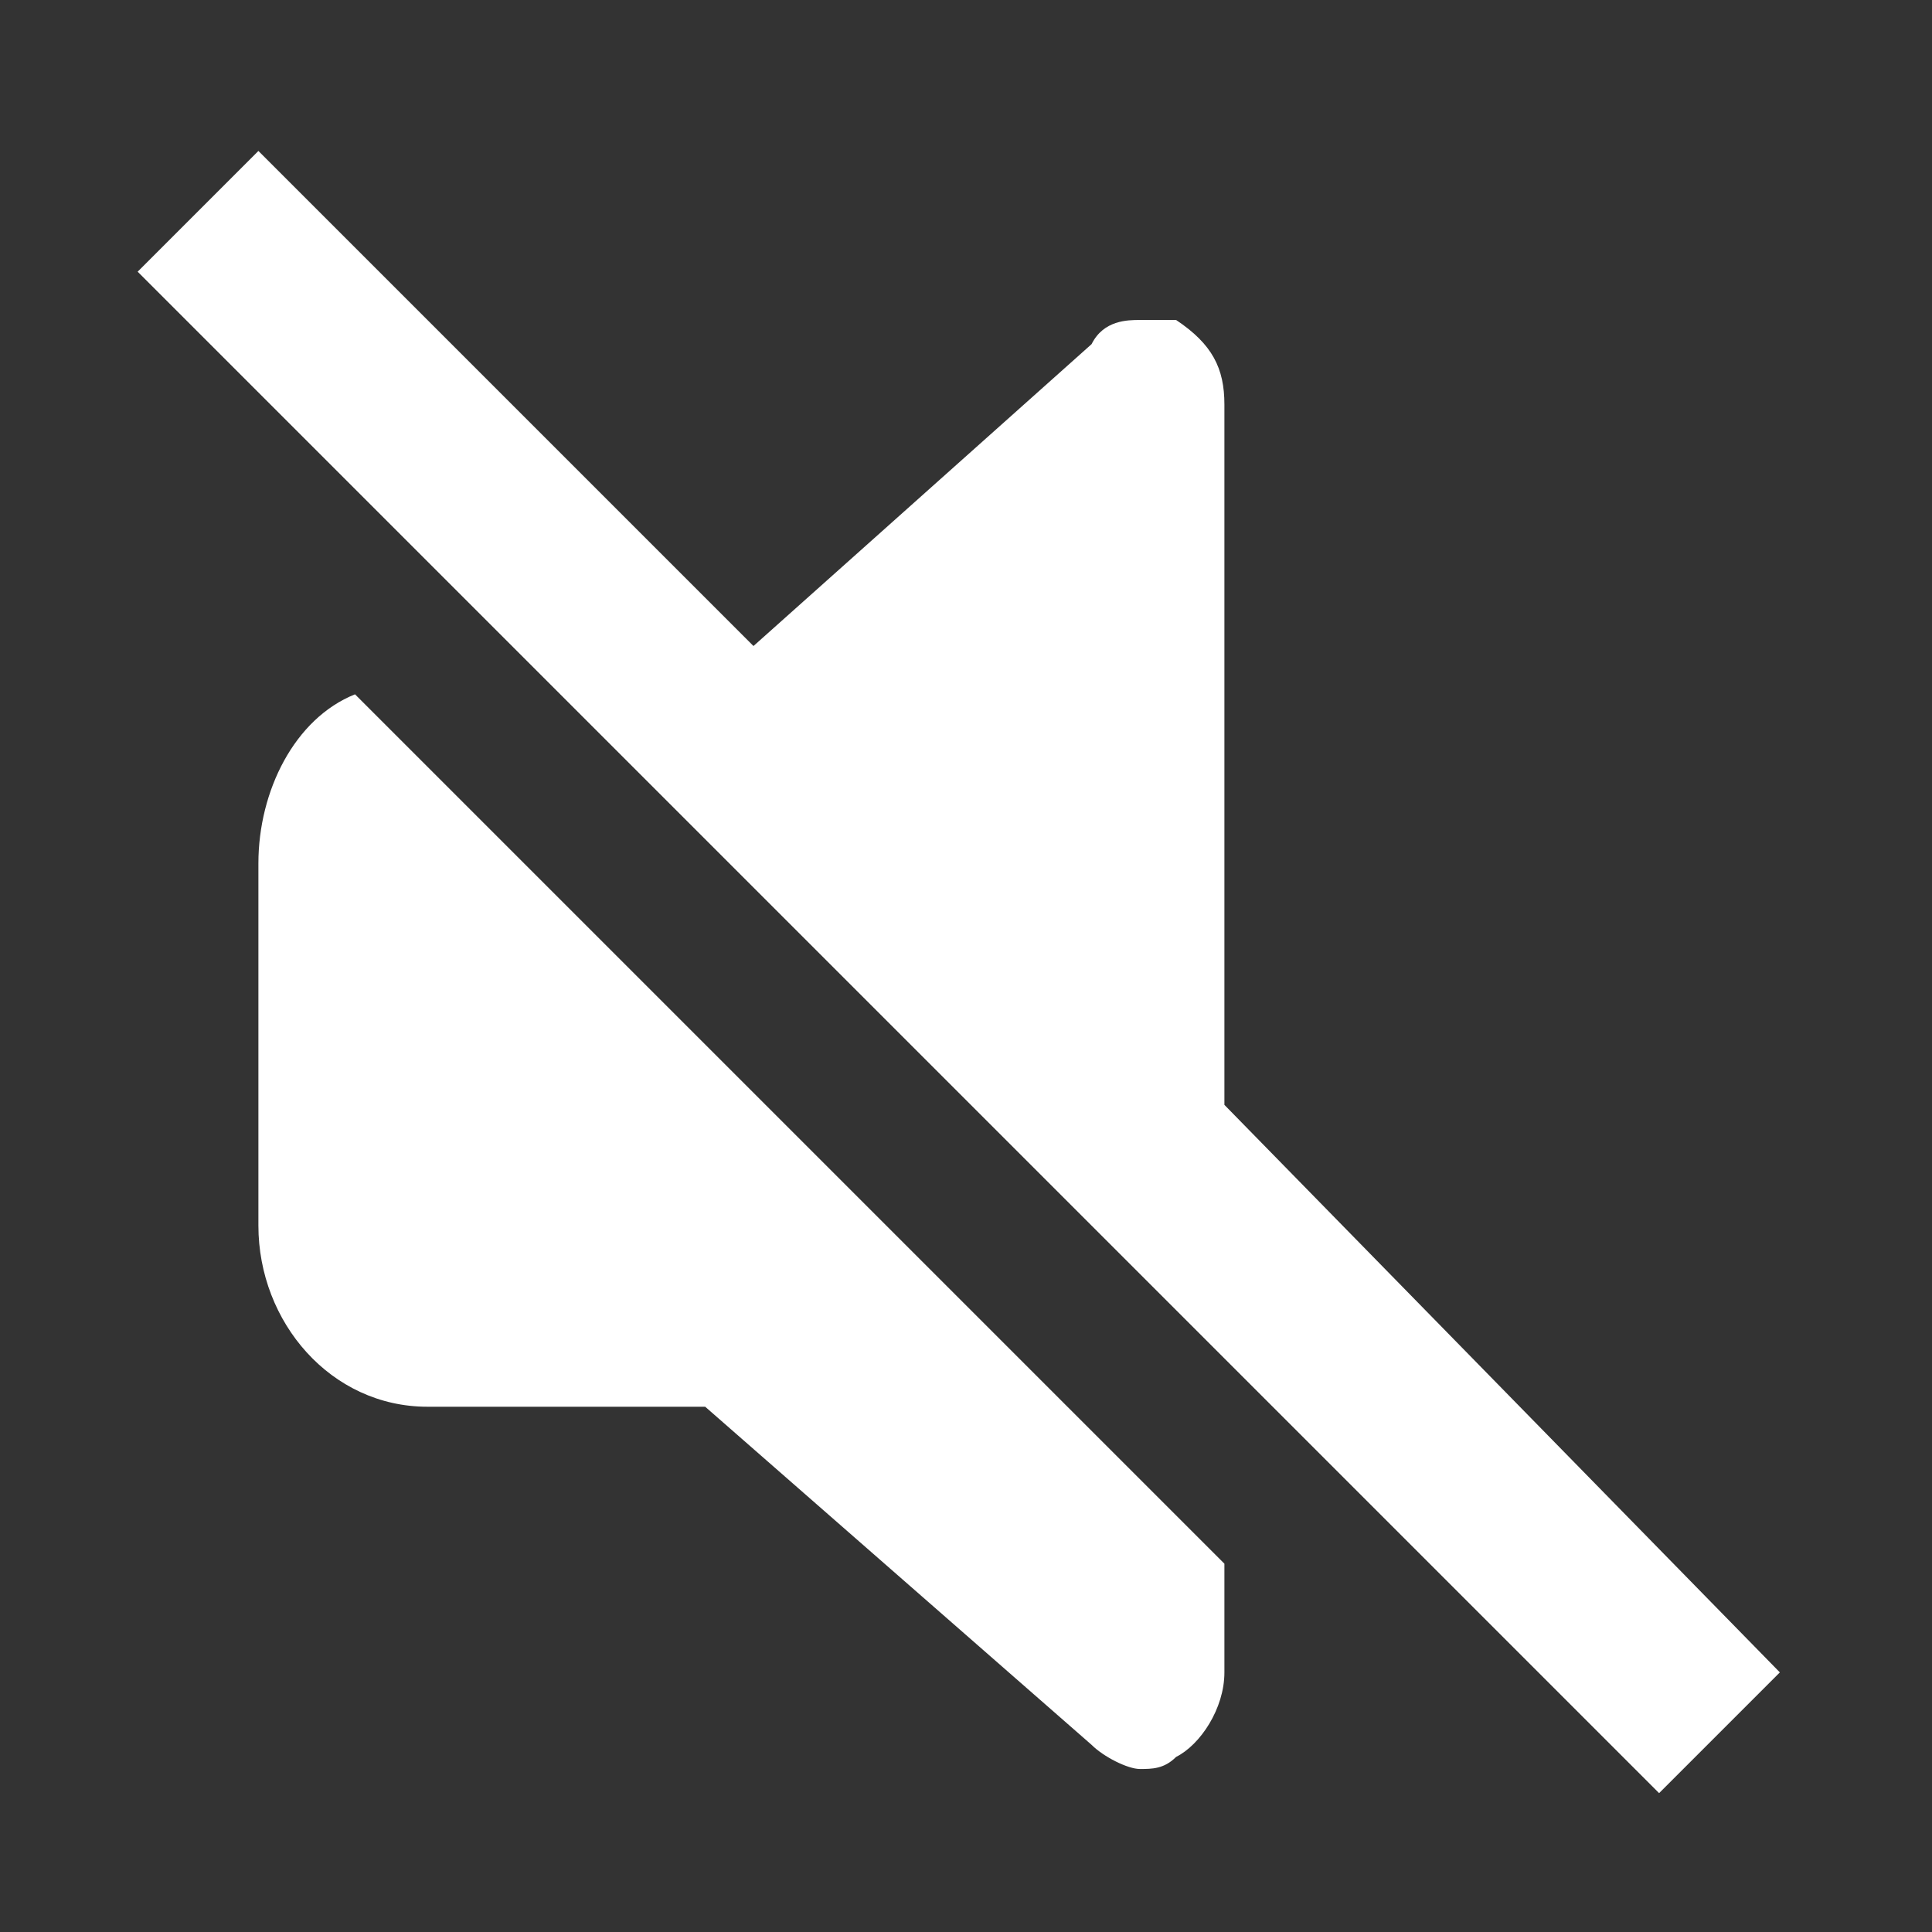<?xml version="1.0"?>
<svg width="16" height="16" xmlns="http://www.w3.org/2000/svg" xmlns:svg="http://www.w3.org/2000/svg">
 <rect width="100%" height="100%" fill="#333333" stroke="none"/>
 <g class="layer">
  <title>Layer 1</title>
  <g id="SVGRepo_bgCarrier" stroke-width="0"/>
  <g id="SVGRepo_tracerCarrier" stroke-linecap="round" stroke-linejoin="round"/>
  <g id="SVGRepo_iconCarrier">
   <path clip-rule="evenodd" d="m2.14,7.15l0,3c0,0.8 0.6,1.5 1.4,1.5l2.3,0l3.2,2.8c0.1,0.1 0.3,0.2 0.4,0.2s0.2,0 0.3,-0.1c0.2,-0.1 0.4,-0.4 0.4,-0.7l0,-0.9l-7.2,-7.2c-0.5,0.2 -0.8,0.8 -0.8,1.4zm8,2l0,-5.8c0,-0.3 -0.1,-0.5 -0.4,-0.7c-0.1,0 -0.2,0 -0.3,0s-0.3,0 -0.4,0.2l-2.8,2.5l-4.1,-4.1l-1,1l3.4,3.4l5.6,5.6l3.6,3.6l1,-1l-4.6,-4.7z" fill="#ffffff" fill-rule="evenodd" id="svg_1"/>
  </g>
 </g>
</svg>